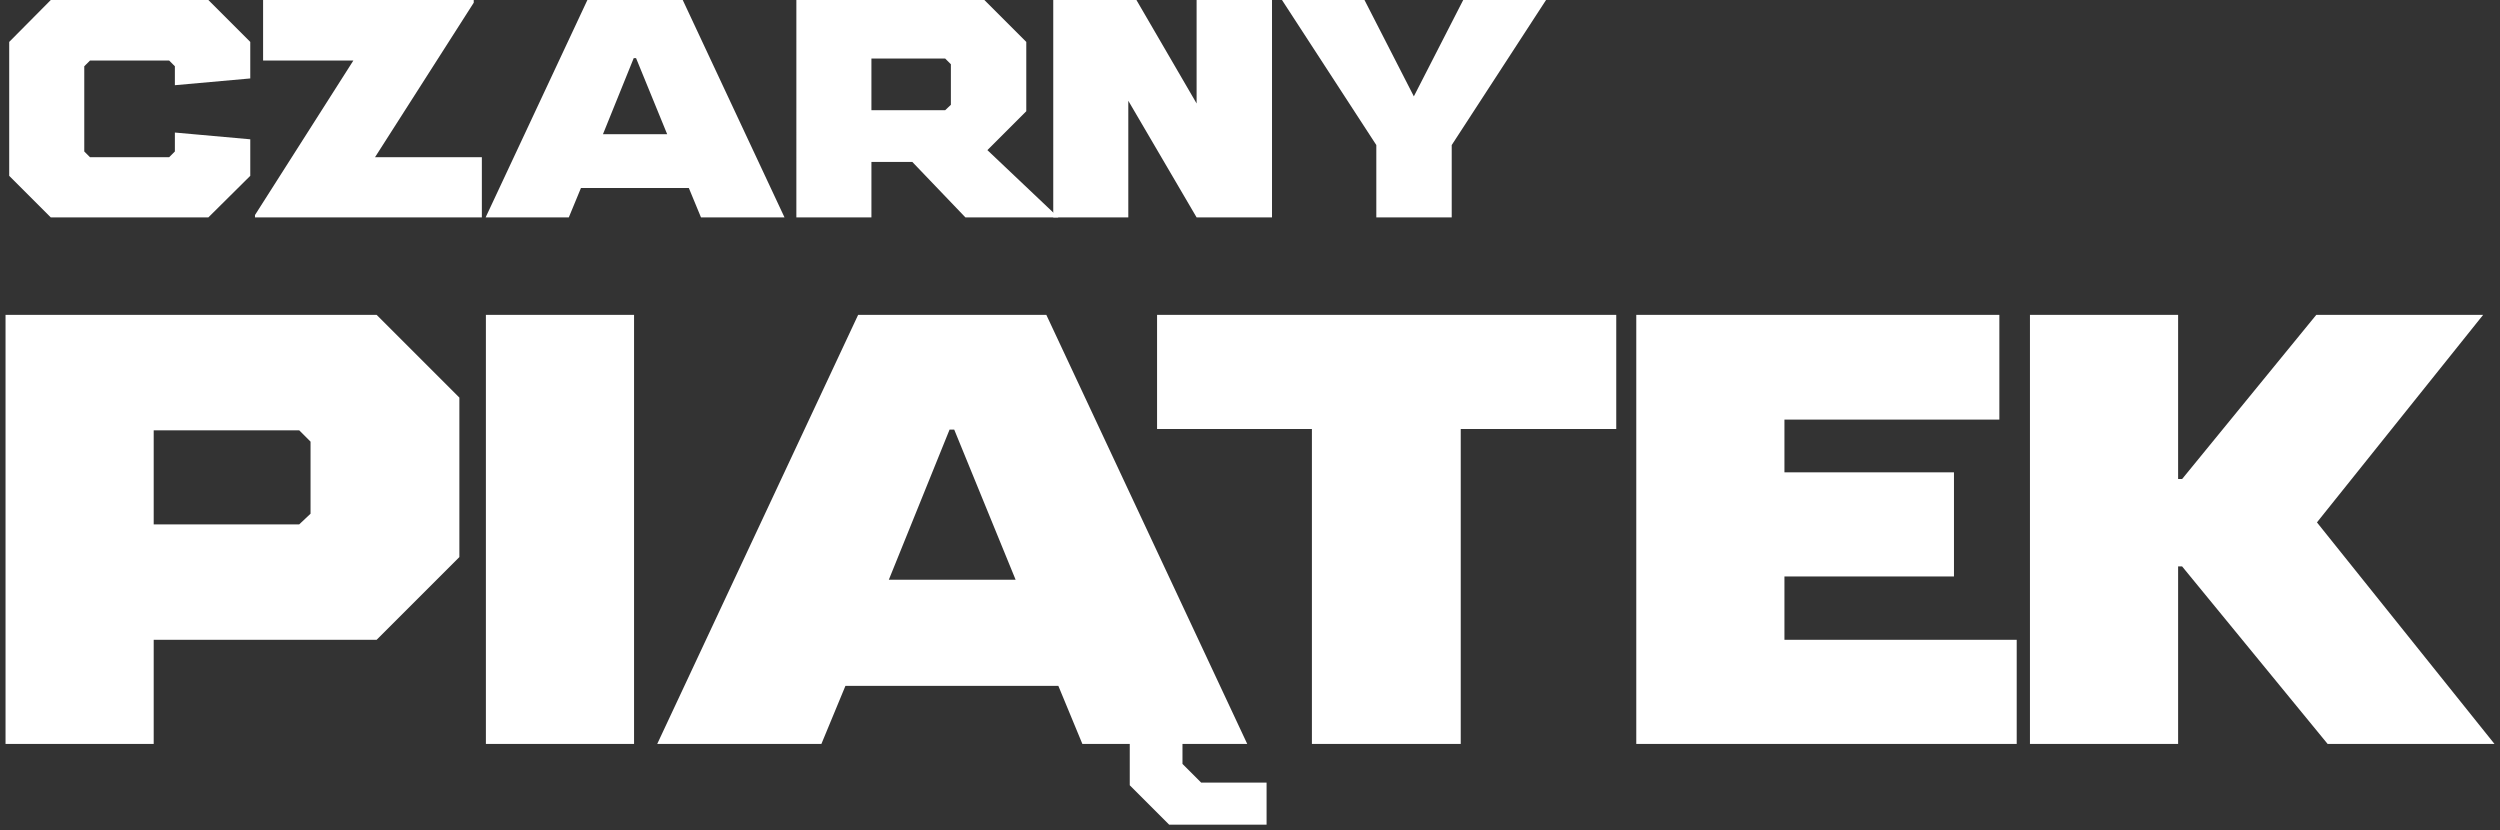 <svg xmlns="http://www.w3.org/2000/svg" width="286" height="95" fill="none">
    <rect width="100%" height="100%" fill="#333333" stroke="none"/>
    <path
        fill="#fff"
        d="M5.81 0h18.025l4.796 4.796v4.178l-8.625.773V7.581l-.658-.657h-9.05l-.658.657v9.748l.657.657h9.051l.658-.657v-2.166l8.625.773v4.178l-4.796 4.758H5.81l-4.757-4.758V4.796L5.81 0ZM30.099 0h24.097v.31L42.902 17.985h12.222v6.886H29.17V24.6L40.426 6.924H30.098V0ZM72.497 6.653l-3.52 8.703h7.349l-3.559-8.703h-.27ZM67.197 0h10.908l11.643 24.872h-9.554l-1.392-3.366h-12.34l-1.392 3.366h-9.515L67.198 0ZM99.69 6.692v5.918h8.433l.658-.62V7.35l-.658-.658h-8.432ZM91.105 0h21.506l4.796 4.796v7.93l-4.448 4.448 8.123 7.698h-10.637l-6.073-6.344h-4.68v6.344h-8.587V0Z"
    />
    <path
        fill="#fff"
        d="M120.492 0h9.515l6.885 11.836V0h8.625v24.872h-8.625l-7.814-13.345v13.345h-8.586V0ZM146.659 0h9.438l5.647 11.024L167.392 0h9.476l-10.791 16.594v8.277h-8.626v-8.277L146.659 0ZM17.583 49.227V59.99h16.645l1.298-1.222v-8.244l-1.298-1.297H17.583ZM.633 36.02h42.451l9.468 9.465V63.73l-9.468 9.465H17.583v11.909H.633V36.02ZM55.586 36.02h16.95v49.084h-16.95V36.02ZM108.629 49.15l-6.948 17.175h14.507l-7.024-17.175h-.535Zm-10.46-13.13H119.7l22.983 49.084h-7.407v2.29l2.138 2.137h7.483v4.809h-11.148l-4.504-4.504v-4.732h-5.422l-2.748-6.641H96.718l-2.749 6.64H75.188l22.982-49.082ZM132.368 36.02h52.531v13.054h-17.791v36.03h-17.026v-36.03h-17.714V36.02ZM187.19 36.02h41.536v11.985H204.14v6.03h19.394v11.909H204.14v7.251h26.571v11.909H187.19V36.02ZM232.226 36.02h16.95V54.8h.458l15.347-18.778h19.089l-19.012 23.74 20.31 25.343h-19.089l-16.645-20.305h-.458v20.305h-16.95V36.02Z"
    />
</svg>
